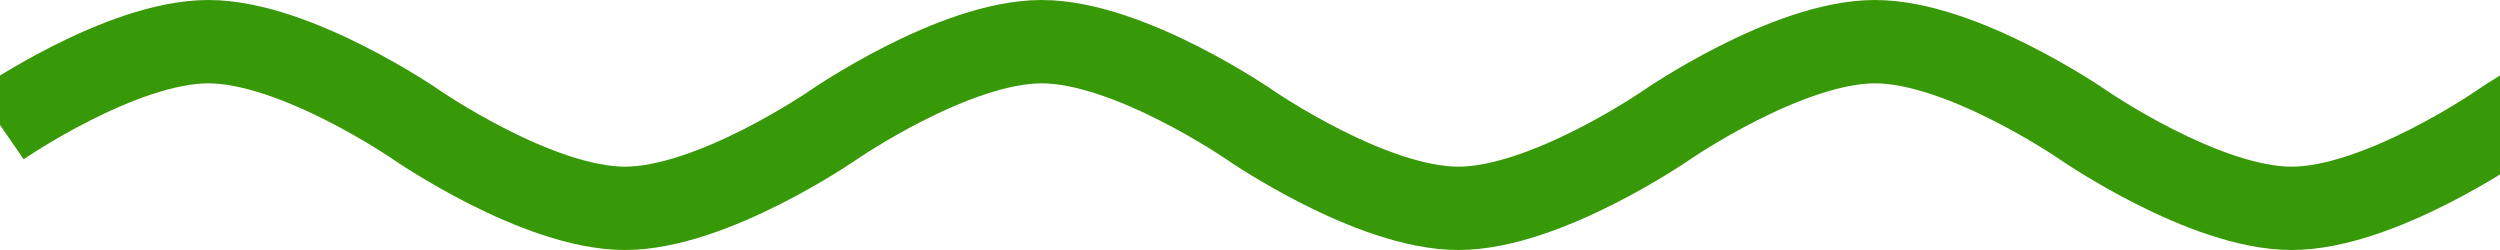 <svg width="60" height="6" fill="none" xmlns="http://www.w3.org/2000/svg"><path d="M0 3s2.897-2 5-2 5 2 5 2 2.897 2 5 2 5-2 5-2 2.897-2 5-2 5 2 5 2 2.897 2 5 2 5-2 5-2 2.897-2 5-2 5 2 5 2 2.897 2 5 2 5-2 5-2 2.897-2 5-2 5 2 5 2 2.897 2 5 2 5-2 5-2 2.897-2 5-2 5 2 5 2 2.897 2 5 2 5-2 5-2 2.897-2 5-2 5 2 5 2 2.897 2 5 2 5-2 5-2 2.897-2 5-2 5 2 5 2 2.897 2 5 2 5-2 5-2 2.897-2 5-2 5 2 5 2 2.897 2 5 2 5-2 5-2 2.897-2 5-2 5 2 5 2 2.897 2 5 2 5-2 5-2 2.897-2 5-2 5 2 5 2 2.897 2 5 2 5-2 5-2 2.897-2 5-2 5 2 5 2 2.897 2 5 2 5-2 5-2 2.897-2 5-2 5 2 5 2 2.897 2 5 2 5-2 5-2 2.897-2 5-2 5 2 5 2 2.897 2 5 2 5-2 5-2 2.897-2 5-2 5 2 5 2 2.897 2 5 2 5-2 5-2 2.897-2 5-2 5 2 5 2 2.897 2 5 2 5-2 5-2 2.897-2 5-2 5 2 5 2 2.897 2 5 2 5-2 5-2 2.897-2 5-2 5 2 5 2 2.897 2 5 2 5-2 5-2 2.897-2 5-2 5 2 5 2 2.897 2 5 2 5-2 5-2 2.897-2 5-2 5 2 5 2 2.897 2 5 2 5-2 5-2 2.897-2 5-2 5 2 5 2 2.897 2 5 2 5-2 5-2 2.897-2 5-2 5 2 5 2 2.897 2 5 2 5-2 5-2 2.897-2 5-2 5 2 5 2 2.897 2 5 2 5-2 5-2 2.897-2 5-2 5 2 5 2 2.897 2 5 2 5-2 5-2 2.897-2 5-2 5 2 5 2 2.897 2 5 2 5-2 5-2 2.897-2 5-2 5 2 5 2 2.897 2 5 2 5-2 5-2 2.897-2 5-2 5 2 5 2 2.897 2 5 2 5-2 5-2 2.897-2 5-2 5 2 5 2 2.897 2 5 2 5-2 5-2 2.897-2 5-2 5 2 5 2 2.897 2 5 2 5-2 5-2 2.897-2 5-2 5 2 5 2 2.897 2 5 2 5-2 5-2 2.897-2 5-2 5 2 5 2 2.897 2 5 2 5-2 5-2 2.897-2 5-2 5 2 5 2 2.897 2 5 2 5-2 5-2 2.897-2 5-2 5 2 5 2 2.897 2 5 2 5-2 5-2 2.897-2 5-2 5 2 5 2 2.897 2 5 2 5-2 5-2 2.897-2 5-2 5 2 5 2 2.897 2 5 2 5-2 5-2 2.897-2 5-2 5 2 5 2 2.897 2 5 2 5-2 5-2" stroke="#389908" stroke-width="2"/></svg>